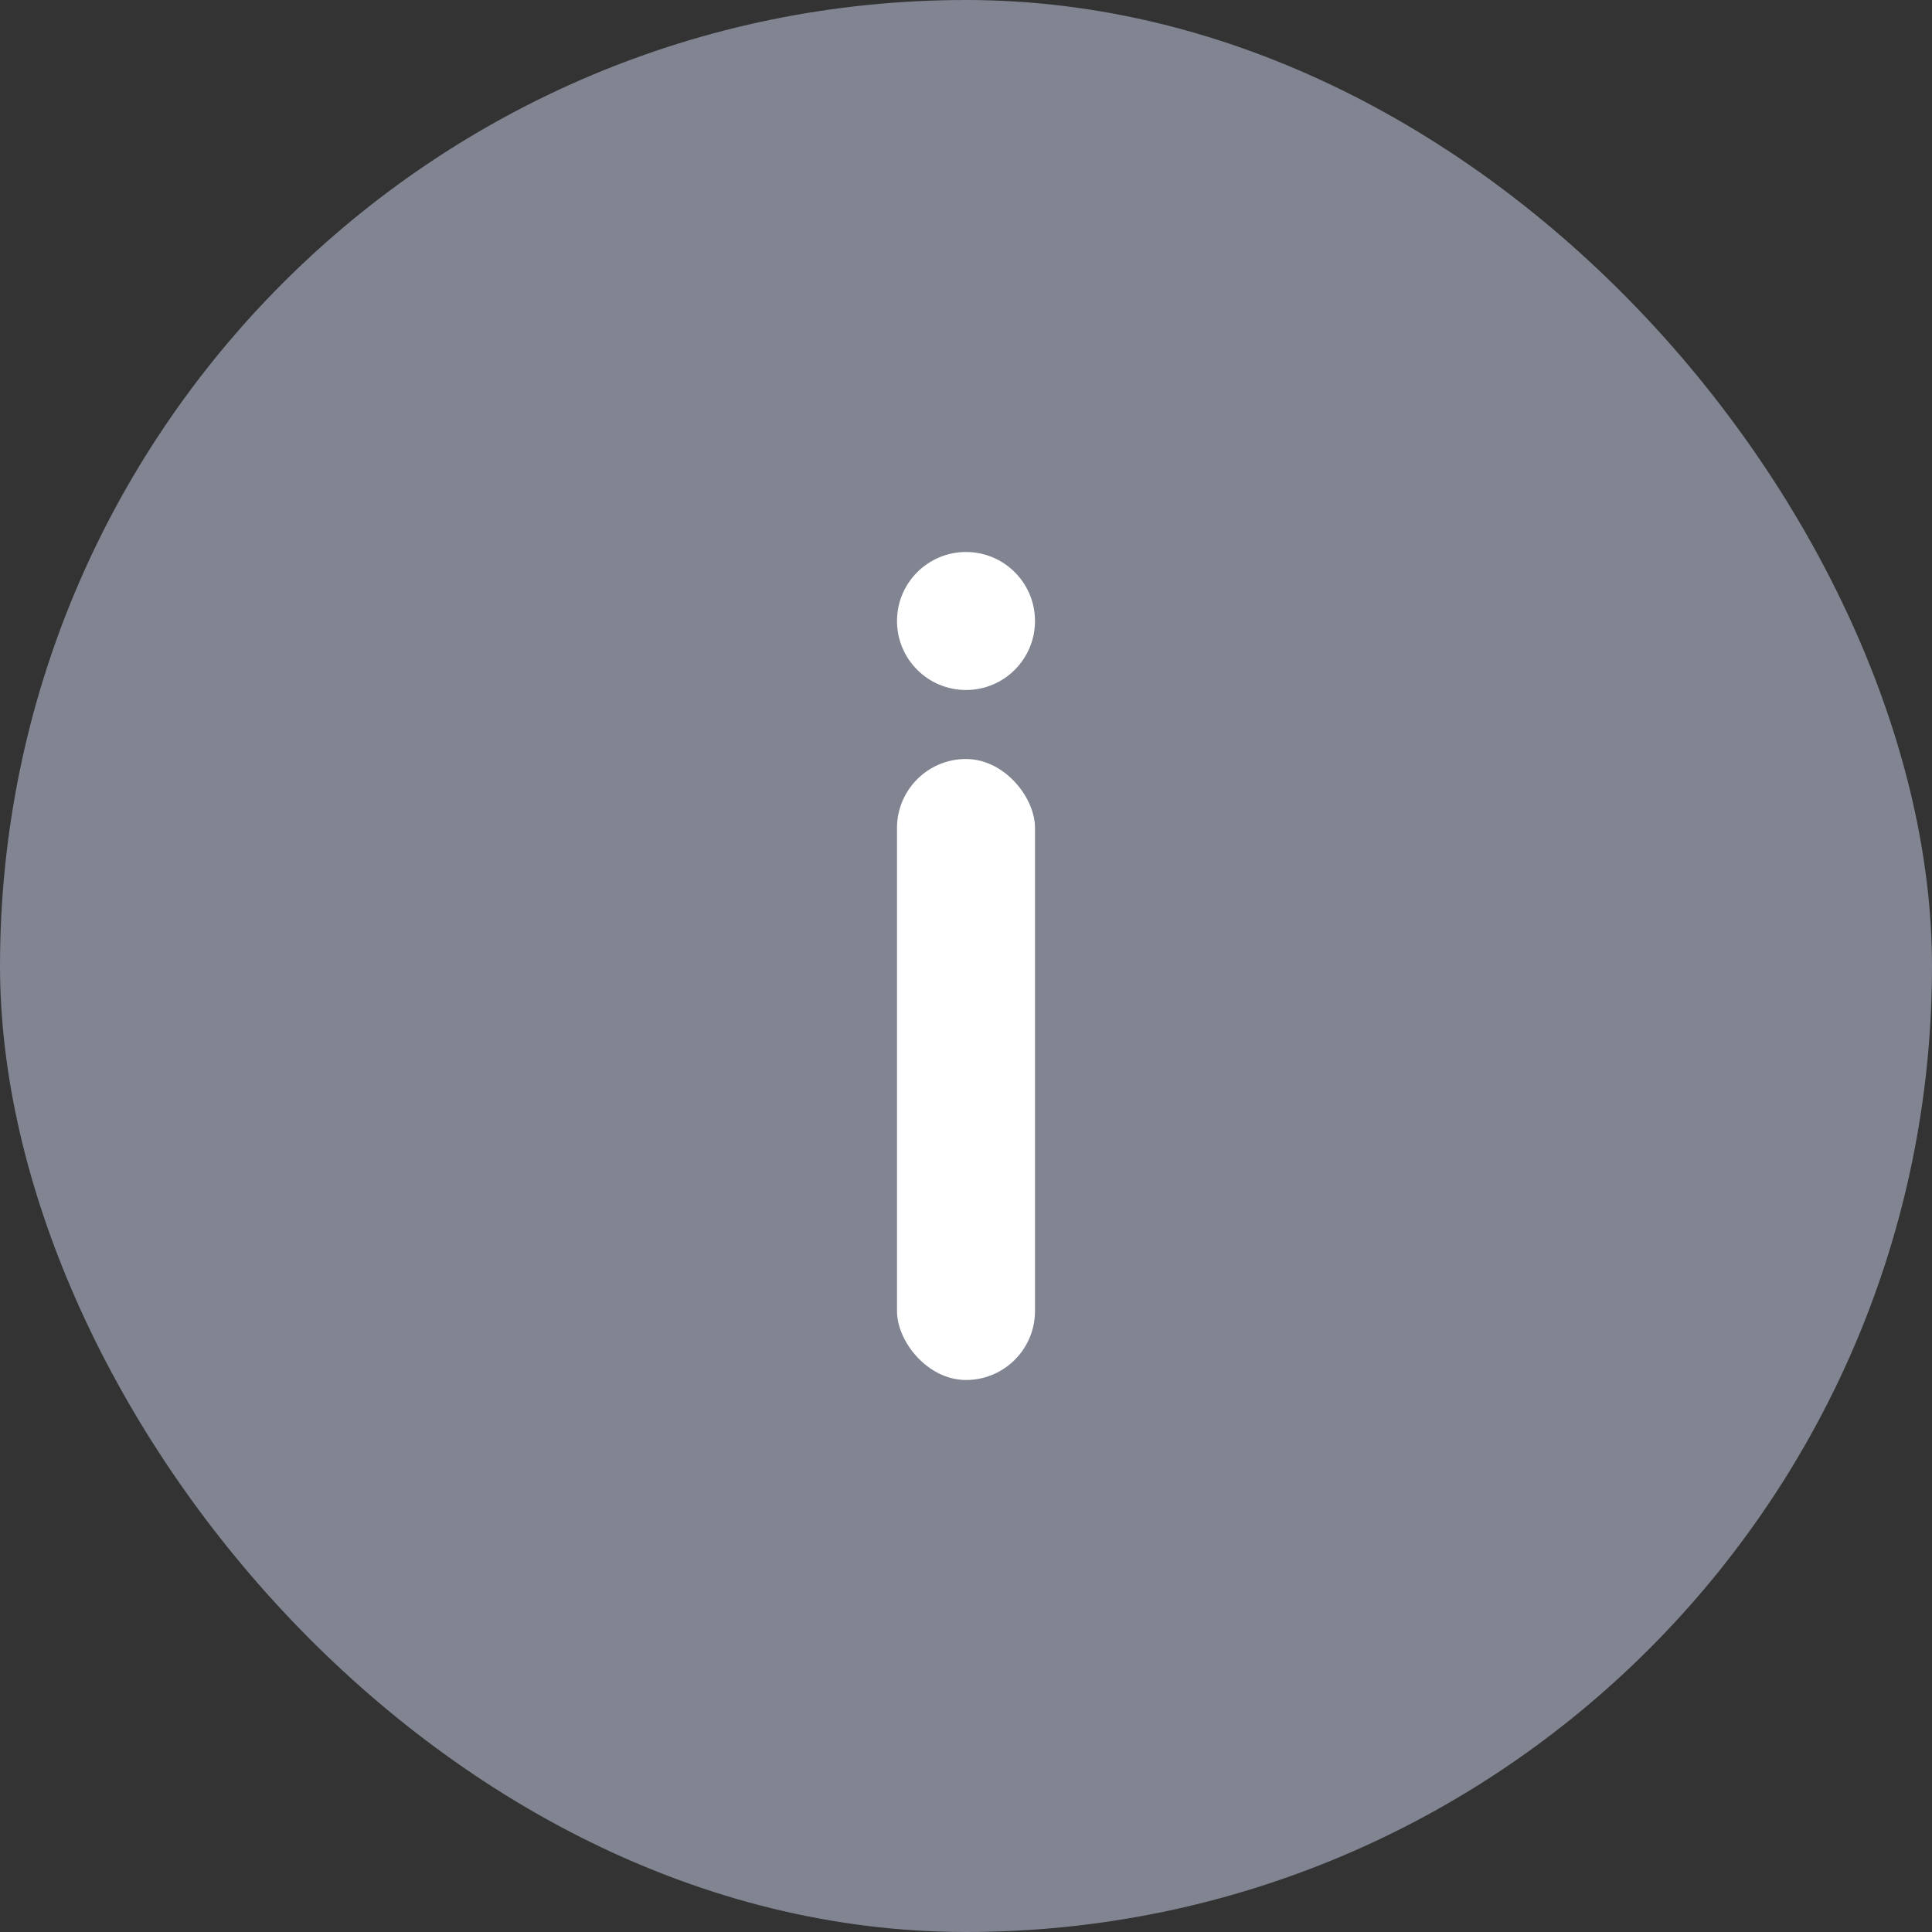 <svg width="28" height="28" viewBox="0 0 28 28" fill="none" xmlns="http://www.w3.org/2000/svg">
<rect x="0" y="0" width="28" height="28" fill="#333333" stroke="none"/>
<rect width="28" height="28" rx="14" fill="#818491"/>
<rect x="13" y="11" width="2" height="9" rx="1" fill="white"/>
<circle cx="14" cy="9" r="1" fill="white"/>
</svg>
